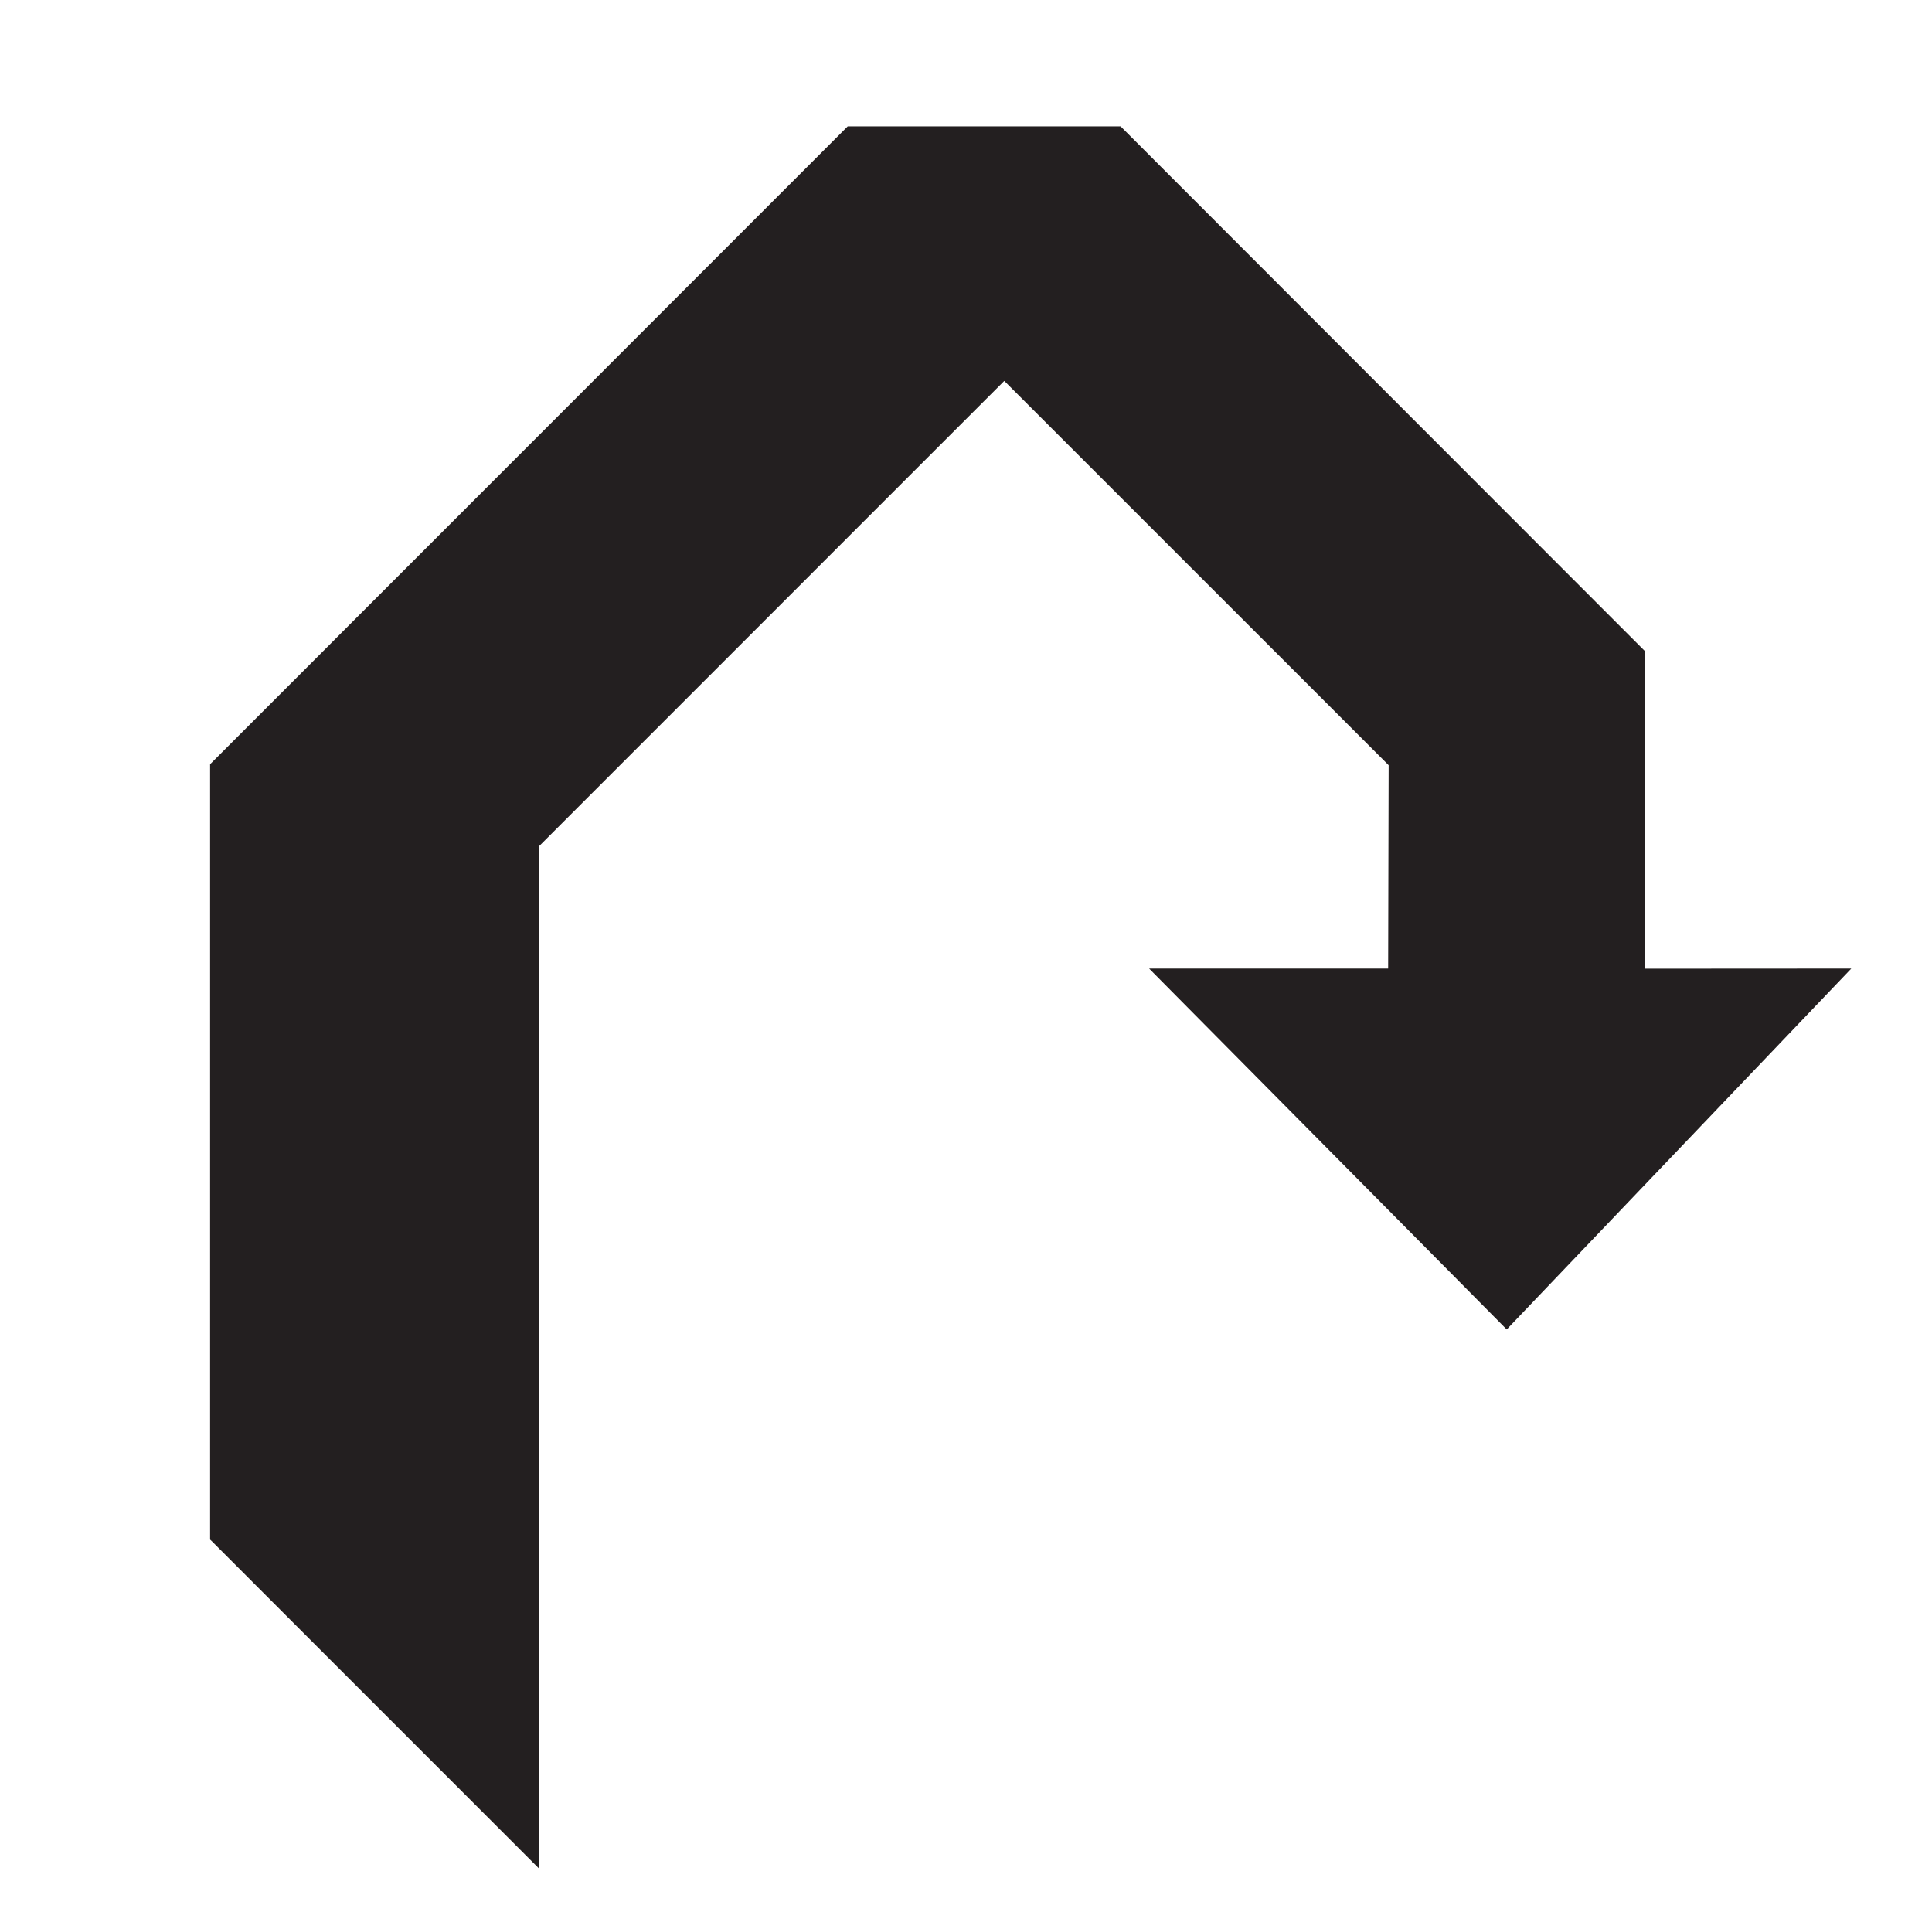<svg xmlns="http://www.w3.org/2000/svg" viewBox="0 0 314.5 314"><defs><style>.cls-1{fill:none;}.cls-2{fill:#231f20;}</style></defs><g id="Layer_2" data-name="Layer 2"><g id="Layer_1-2" data-name="Layer 1"><g id="a3d891e3-d1a8-45d9-8bb4-c816c9df960b"><g id="aab71d7e-7bf8-4474-9c42-a9921f90853b"><line class="cls-1" x2="314.5"/><line class="cls-1" x1="314.5" y1="314" y2="314"/></g></g></g><g id="pSkill"><g id="jump"><path class="cls-2" d="M267.82,157.68V105.94h-.1L182.41,20.56H138L34.2,124.4V250.61l.1.1.1.09,53.3,53.31V137.79L163.48,62l62.57,62.56-.08,33.1H187.06l58.21,58.74,56.09-58.74Z"/></g></g></g></svg>